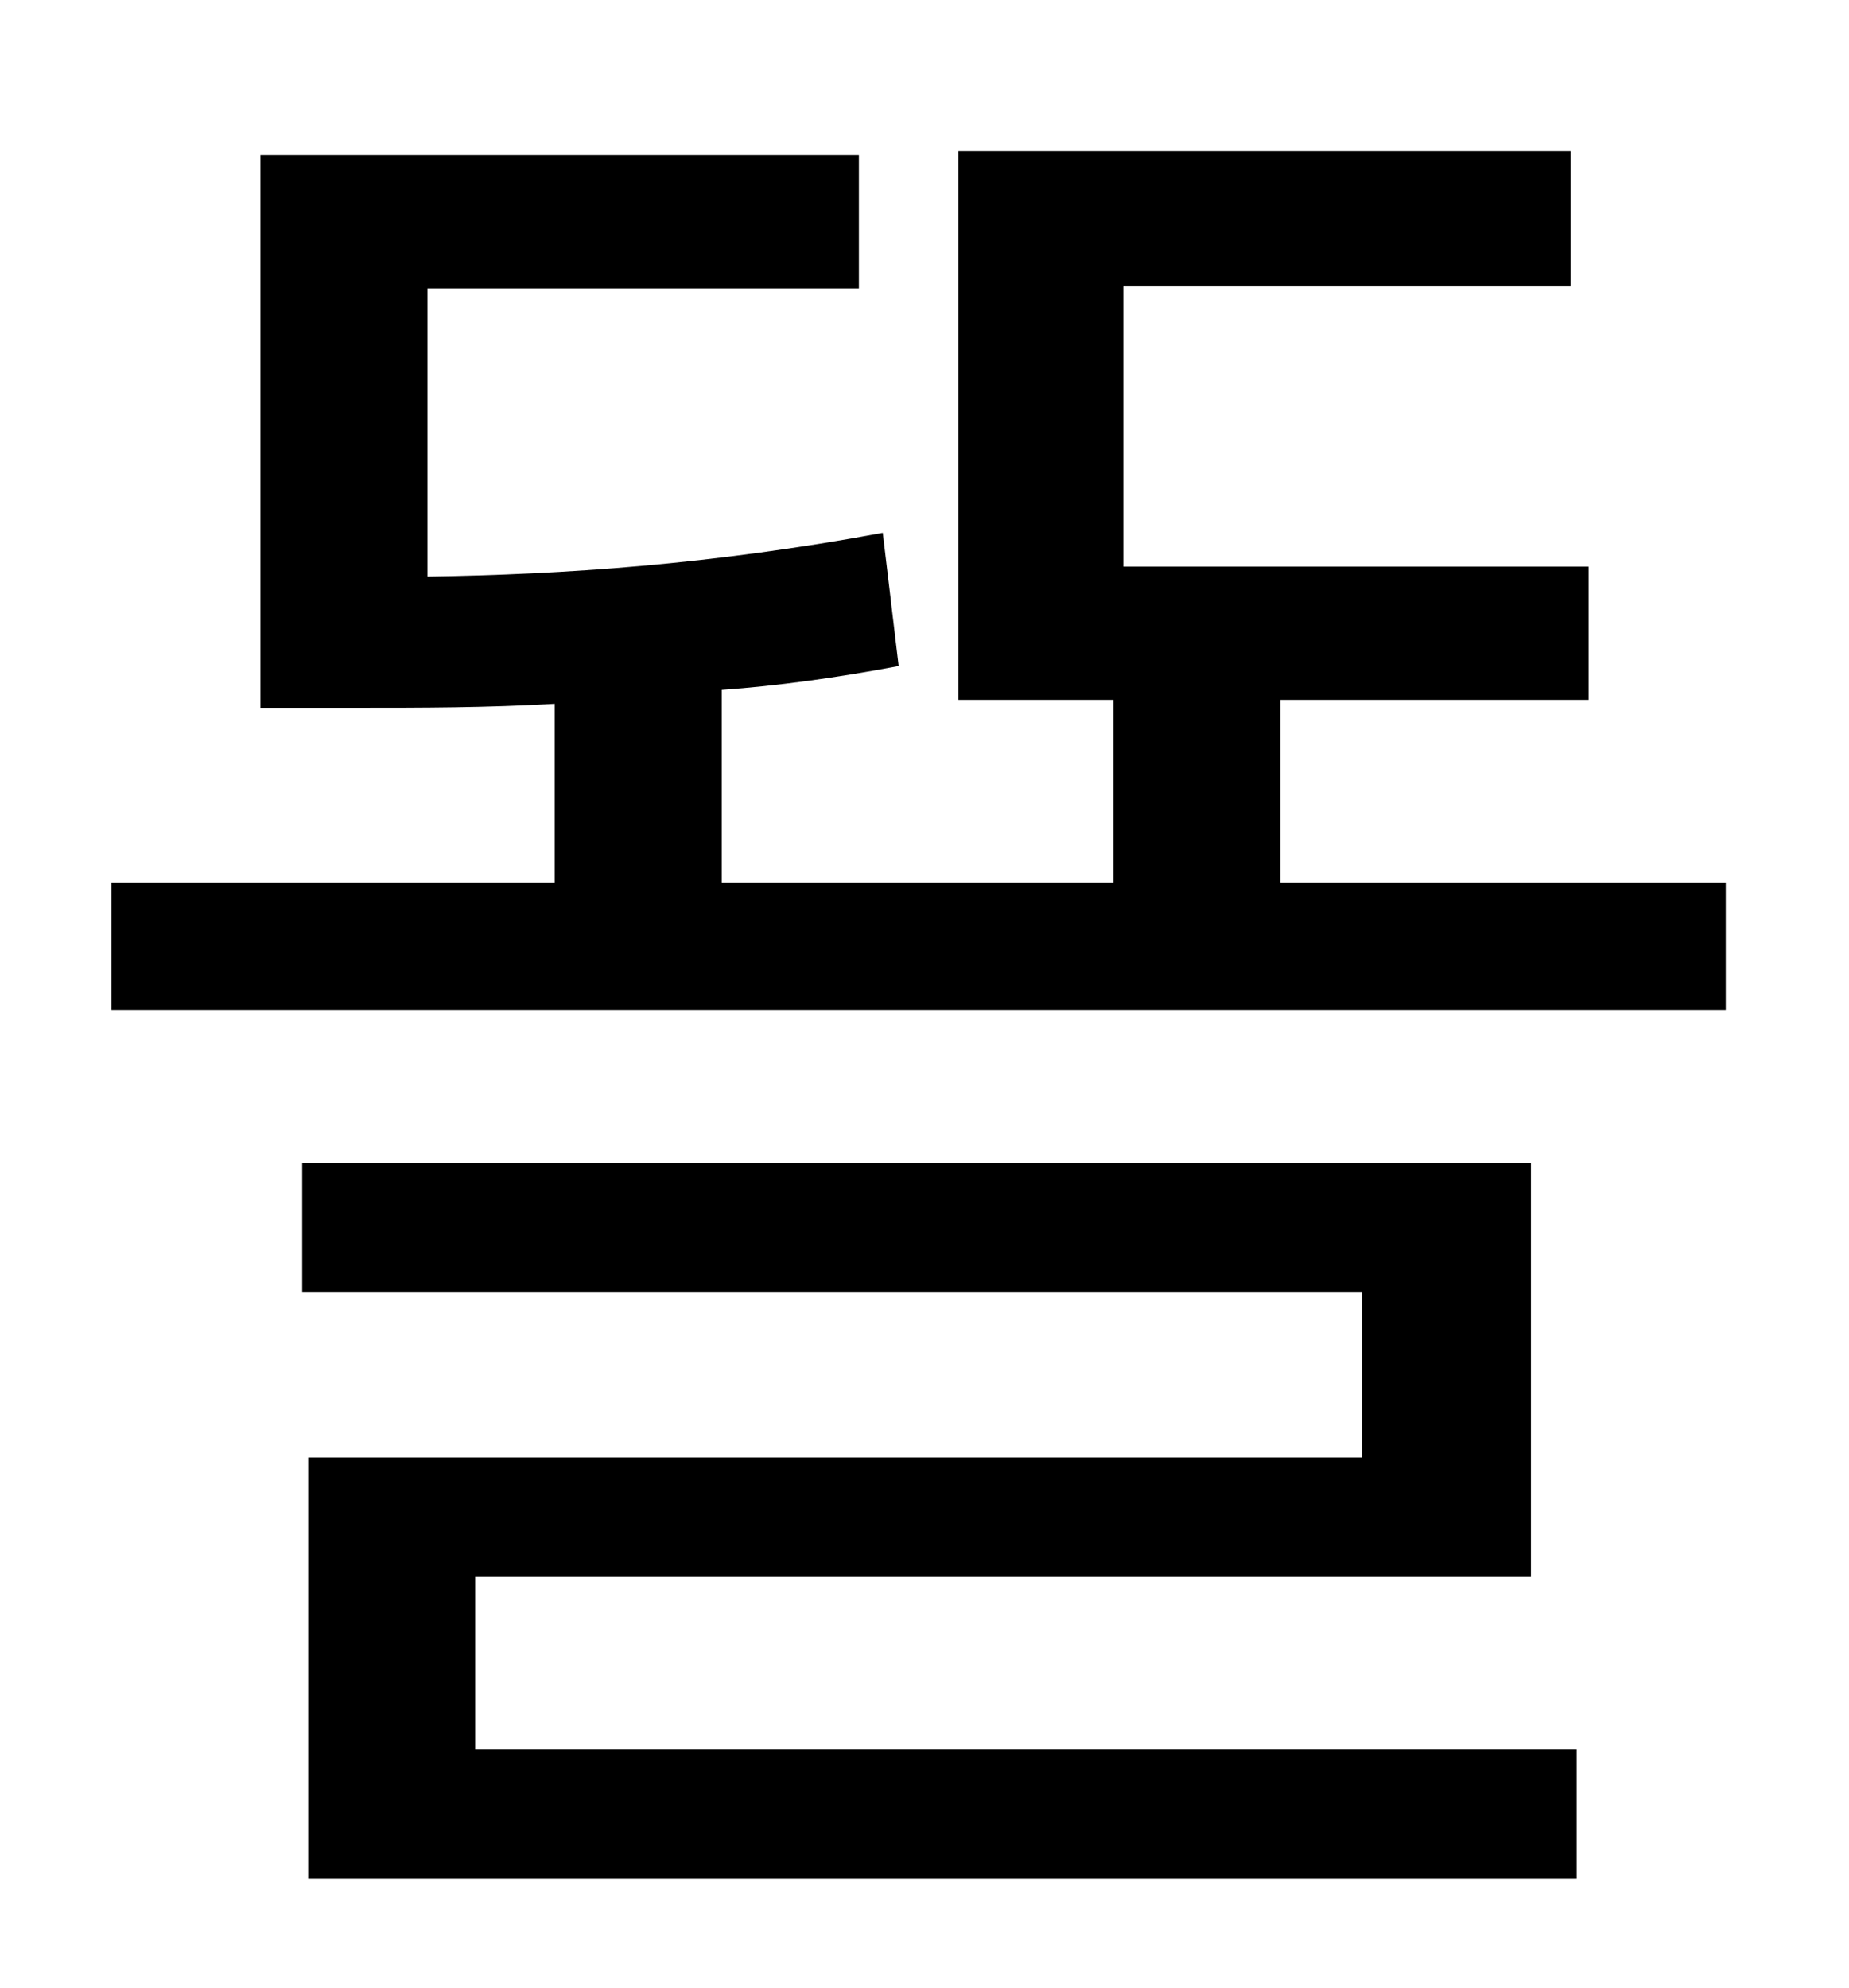 <?xml version="1.0" standalone="no"?>
<!DOCTYPE svg PUBLIC "-//W3C//DTD SVG 1.1//EN" "http://www.w3.org/Graphics/SVG/1.1/DTD/svg11.dtd" >
<svg xmlns="http://www.w3.org/2000/svg" xmlns:xlink="http://www.w3.org/1999/xlink" version="1.1" viewBox="-10 0 930 1000">
   <path fill="currentColor"
d="M229 793v87h554v65h-638v-212h530v-83h-533v-65h618v208h-531zM634 444h224v64h-812v-64h223v-90c-34 2 -67 2 -99 2h-49v-278h301v67h-217v145c68 -1 143 -6 229 -22l8 67c-32 6 -61 10 -89 12v97h197v-92h-78v-276h308v68h-225v141h234v67h-155v92z" />
</svg>
